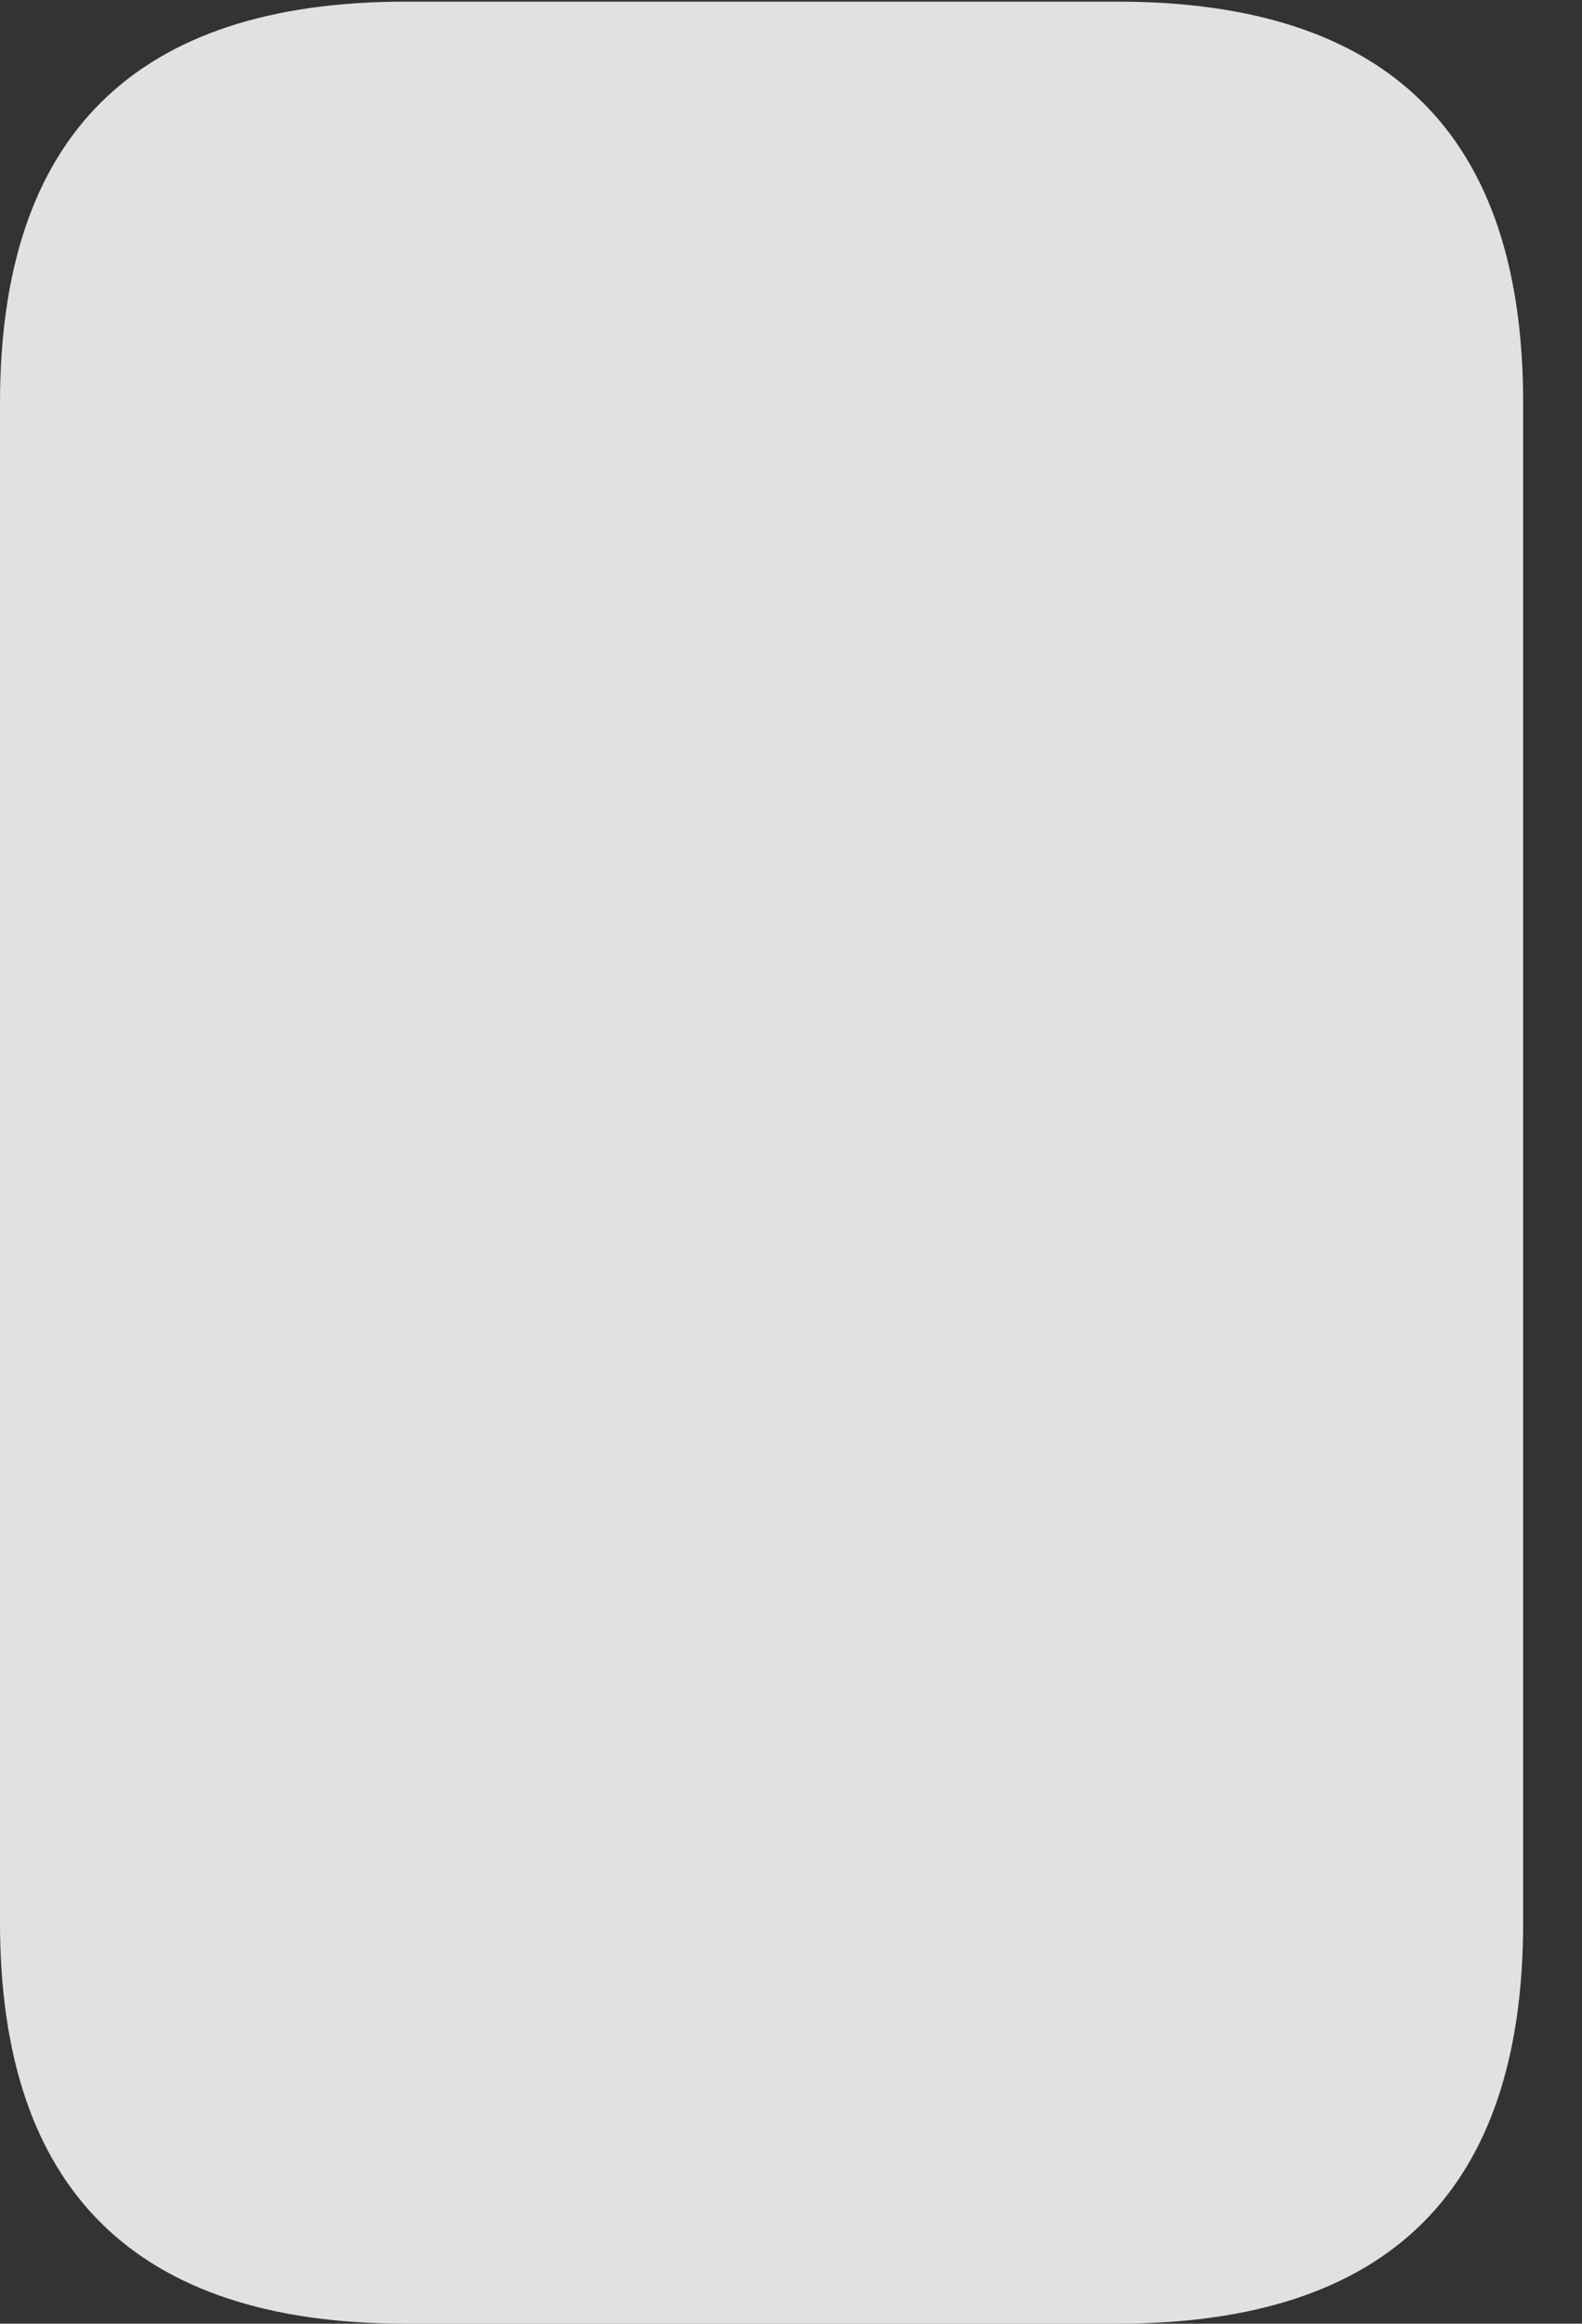 <?xml version="1.0" encoding="UTF-8"?>
<!--Generator: Apple Native CoreSVG 326-->
<!DOCTYPE svg
PUBLIC "-//W3C//DTD SVG 1.1//EN"
       "http://www.w3.org/Graphics/SVG/1.1/DTD/svg11.dtd">
<svg version="1.1" xmlns="http://www.w3.org/2000/svg" xmlns:xlink="http://www.w3.org/1999/xlink" viewBox="0 0 9.707 14.248">
 <rect x="0" y="0" width="9.707" height="14.248" fill="#333333" stroke="none"/>
 <g>
  <rect height="14.248" opacity="0" width="9.707" x="0" y="0"/>
  <path d="M2.49 14.248L6.855 14.248C8.525 14.248 9.346 13.428 9.346 11.787L9.346 2.471C9.346 0.83 8.525 0.01 6.855 0.01L2.49 0.01C0.83 0.01 0 0.83 0 2.471L0 11.787C0 13.428 0.83 14.248 2.49 14.248Z" fill="white" fill-opacity="0.85"/>
 </g>
</svg>
